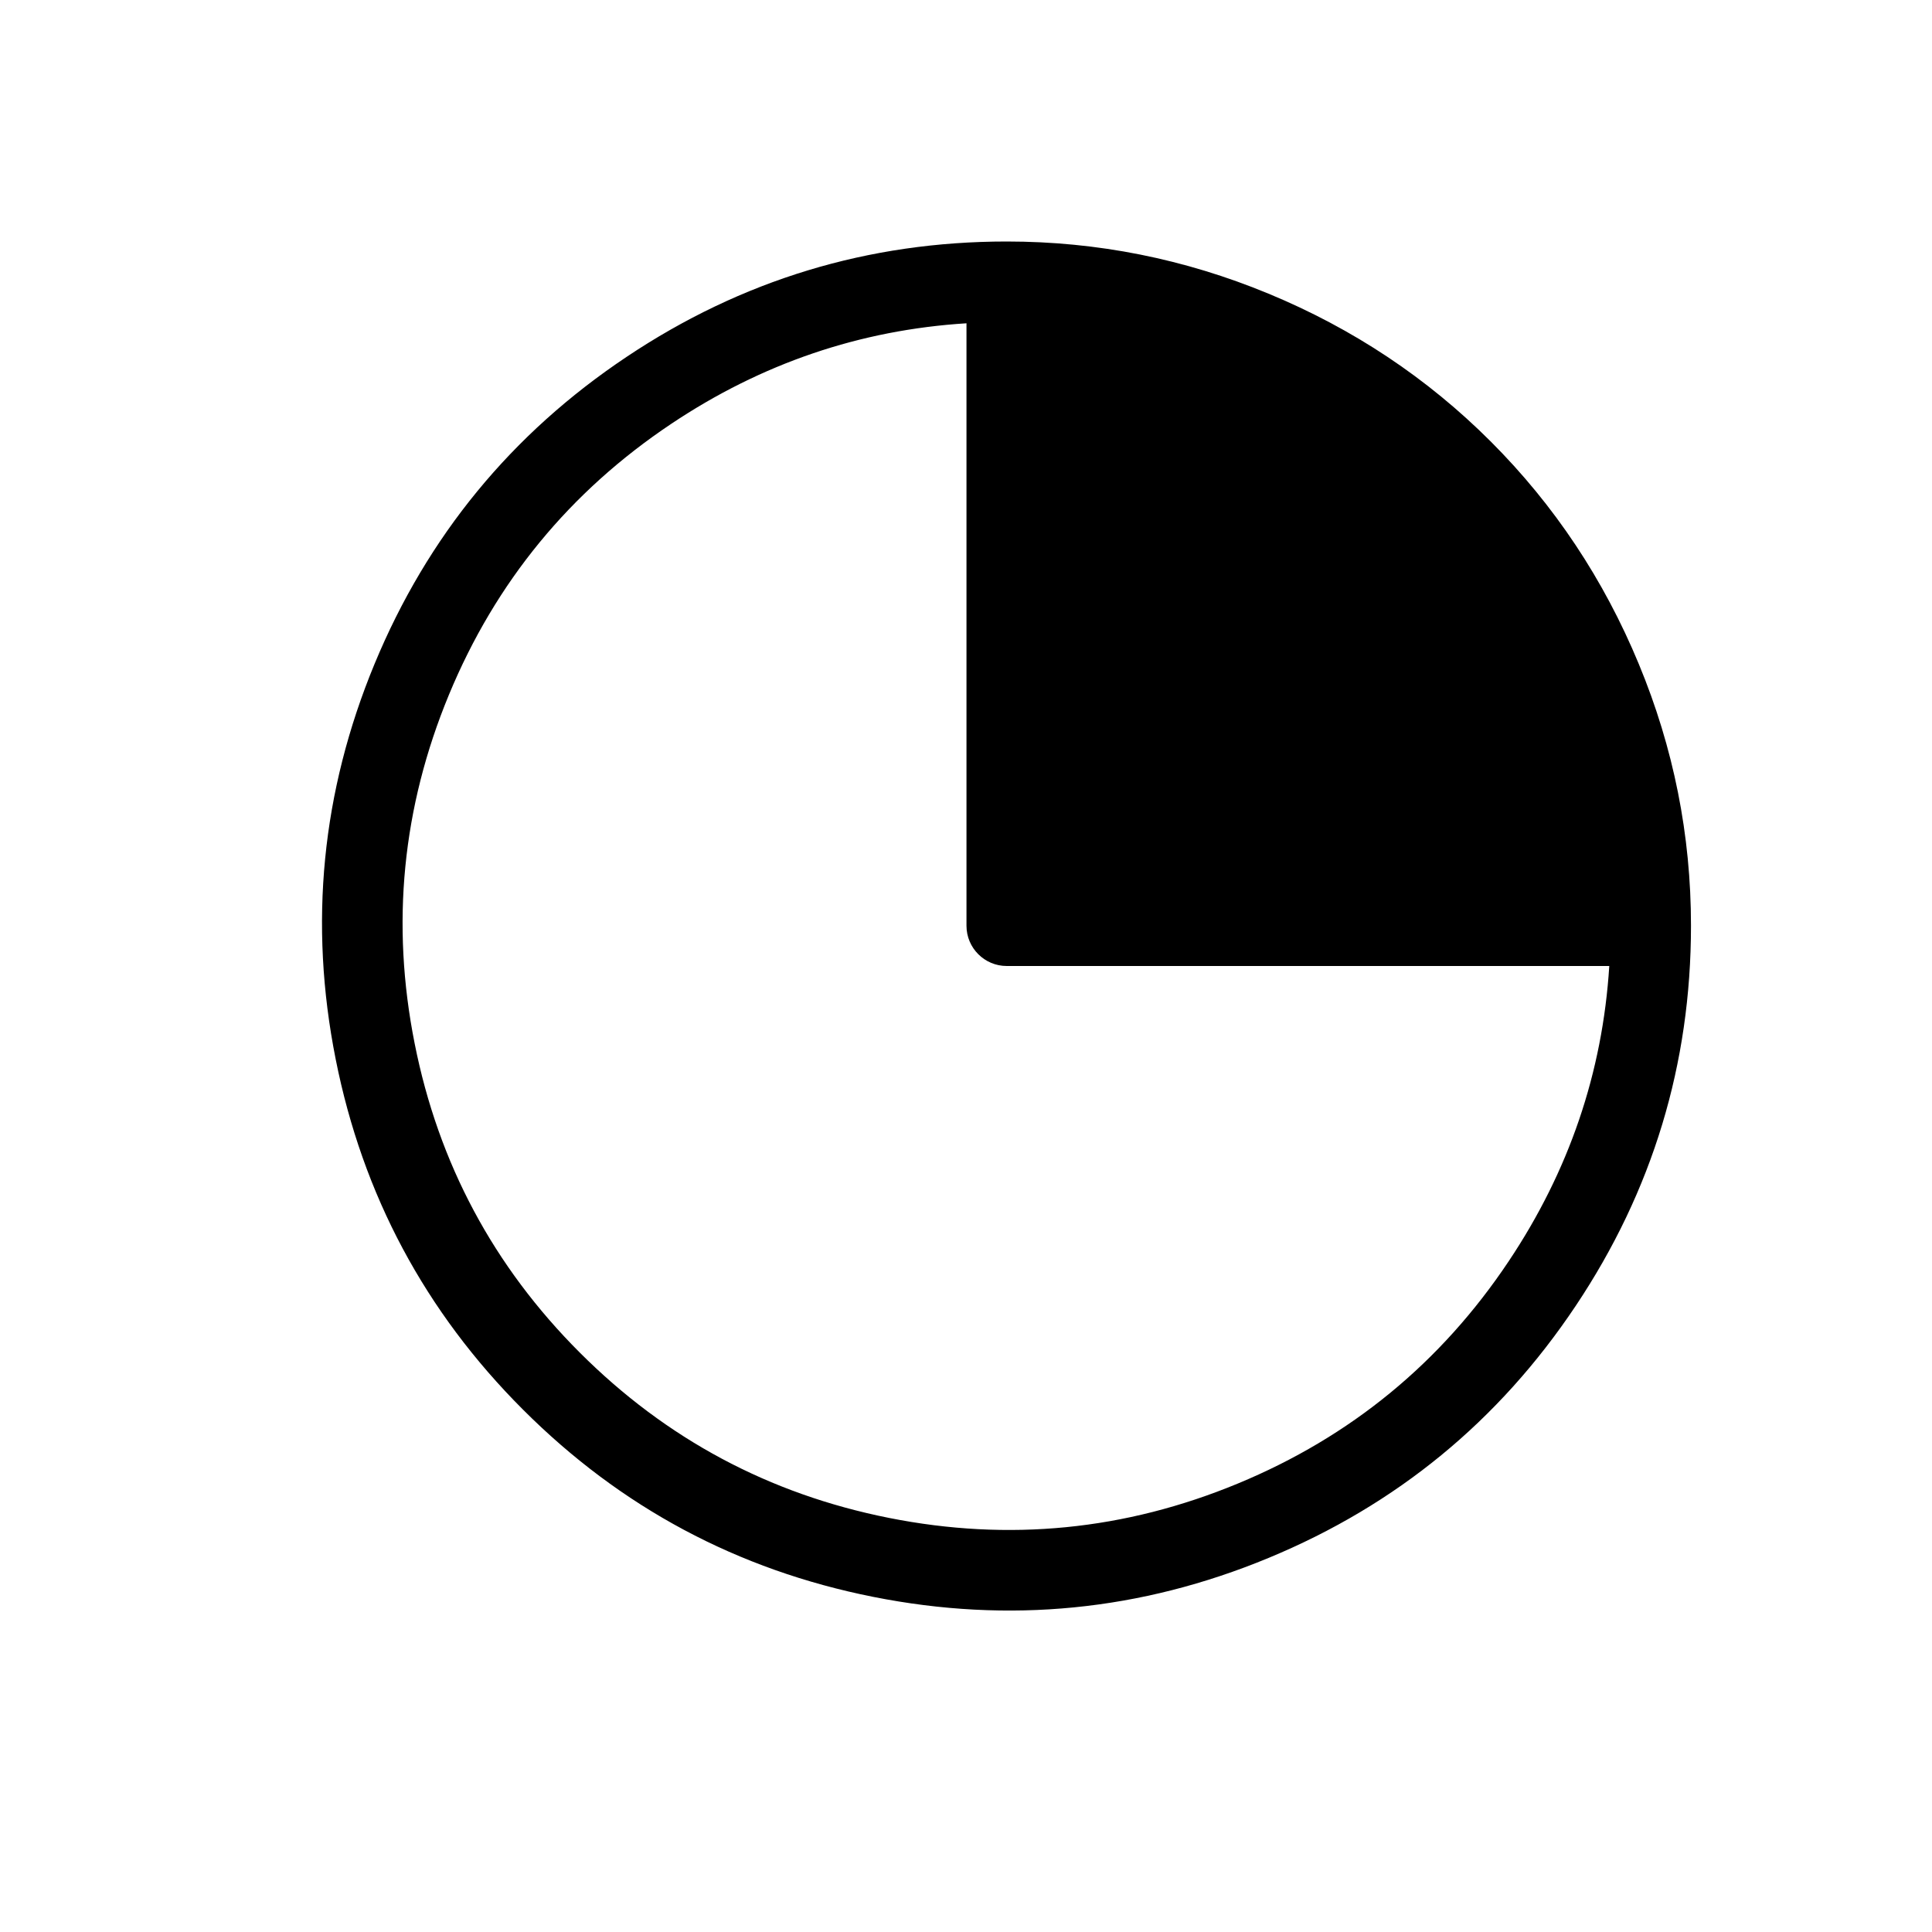 <svg xmlns="http://www.w3.org/2000/svg" xmlns:xlink="http://www.w3.org/1999/xlink" version="1.1" viewBox="0 0 24 24"><g><g><path d="M19.574,16.222Q18.142,18.366,15.759,19.353Q13.377,20.34,10.848,19.837Q8.319,19.334,6.496,17.51Q4.673,15.687,4.17,13.158Q3.667,10.629,4.653,8.247Q5.64,5.865,7.784,4.433Q9.928,3,12.506,3Q14.193,3,15.758,3.648Q17.335,4.301,18.52,5.486Q19.705,6.672,20.358,8.249Q21.006,9.812,21.006,11.497L21.006,11.5Q21.006,14.078,19.574,16.222ZM19.99,11L13.006,11L13.006,4.016Q14.228,4.097,15.375,4.572Q16.768,5.149,17.813,6.194Q18.857,7.238,19.434,8.631Q19.91,9.779,19.99,11ZM18.742,15.667Q19.866,13.985,19.991,12L12.506,12C12.23,12,12.006,11.776,12.006,11.5L12.006,4.016Q10.022,4.14,8.34,5.264Q6.448,6.528,5.577,8.63Q4.707,10.732,5.151,12.963Q5.594,15.195,7.203,16.803Q8.812,18.412,11.043,18.856Q13.275,19.3,15.377,18.429Q17.479,17.559,18.742,15.667Z" /></g></g></svg>